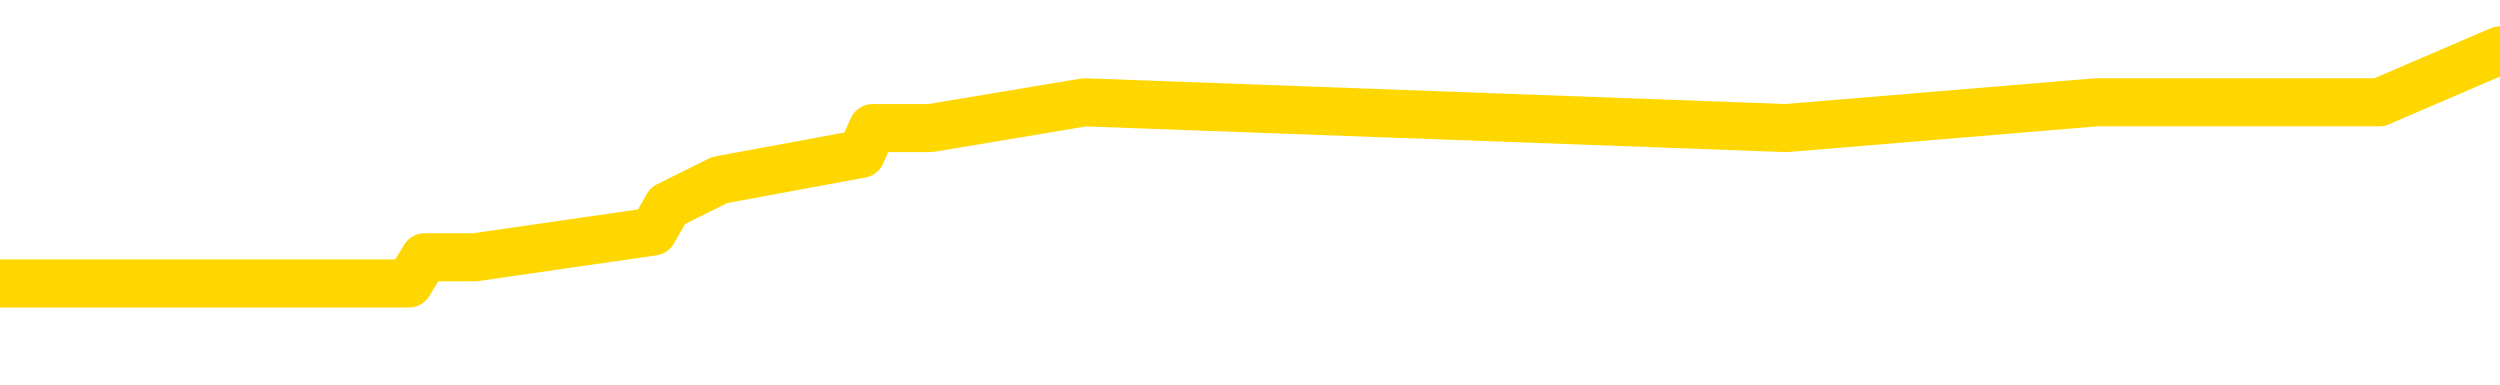 <svg xmlns="http://www.w3.org/2000/svg" version="1.1" viewBox="0 0 6500 1000">
	<path fill="none" stroke="gold" stroke-width="125" stroke-linecap="round" stroke-linejoin="round" d="M0 132546  L-587032 132546 L-586848 132478 L-586357 132344 L-586064 132277 L-585752 132142 L-585518 132075 L-585465 131940 L-585405 131806 L-585252 131739 L-585212 131604 L-585079 131537 L-584787 131470 L-584246 131470 L-583636 131402 L-583588 131402 L-582948 131335 L-582914 131335 L-582389 131335 L-582256 131268 L-581866 131133 L-581538 130999 L-581421 130864 L-581209 130730 L-580492 130730 L-579923 130663 L-579815 130663 L-579641 130595 L-579419 130461 L-579018 130394 L-578992 130259 L-578064 130125 L-577977 129990 L-577894 129856 L-577824 129721 L-577527 129654 L-577375 129519 L-575485 129587 L-575384 129587 L-575122 129587 L-574828 129654 L-574687 129519 L-574438 129519 L-574402 129452 L-574244 129385 L-573781 129250 L-573527 129183 L-573315 129049 L-573064 128981 L-572715 128914 L-571788 128780 L-571694 128645 L-571283 128578 L-570112 128443 L-568923 128376 L-568831 128242 L-568804 128107 L-568538 127973 L-568239 127838 L-568110 127704 L-568072 127569 L-567258 127569 L-566874 127636 L-565813 127704 L-565752 127704 L-565487 129049 L-565016 130326 L-564823 131604 L-564560 132882 L-564223 132815 L-564087 132747 L-563632 132680 L-562888 132613 L-562871 132546 L-562706 132411 L-562638 132411 L-562121 132344 L-561093 132344 L-560897 132277 L-560408 132209 L-560046 132142 L-559637 132142 L-559252 132209 L-557548 132209 L-557450 132209 L-557378 132209 L-557317 132209 L-557133 132142 L-556796 132142 L-556156 132075 L-556079 132008 L-556017 132008 L-555831 131940 L-555751 131940 L-555574 131873 L-555555 131806 L-555325 131806 L-554937 131739 L-554048 131739 L-554009 131671 L-553921 131604 L-553894 131470 L-552885 131402 L-552736 131268 L-552711 131201 L-552579 131133 L-552539 131066 L-551280 130999 L-551223 130999 L-550683 130932 L-550630 130932 L-550584 130932 L-550189 130864 L-550049 130797 L-549849 130730 L-549703 130730 L-549538 130730 L-549261 130797 L-548902 130797 L-548350 130730 L-547705 130663 L-547446 130528 L-547293 130461 L-546892 130394 L-546851 130326 L-546731 130259 L-546669 130326 L-546655 130326 L-546561 130326 L-546268 130259 L-546117 129990 L-545786 129856 L-545709 129721 L-545633 129654 L-545406 129452 L-545340 129318 L-545112 129183 L-545060 129049 L-544895 128981 L-543889 128914 L-543706 128847 L-543155 128780 L-542762 128645 L-542364 128578 L-541514 128443 L-541436 128376 L-540857 128309 L-540416 128309 L-540175 128242 L-540017 128242 L-539617 128107 L-539596 128107 L-539151 128040 L-538746 127973 L-538610 127838 L-538435 127704 L-538298 127569 L-538048 127435 L-537048 127367 L-536966 127300 L-536830 127233 L-536792 127166 L-535902 127098 L-535686 127031 L-535243 126964 L-535126 126897 L-535069 126829 L-534393 126829 L-534292 126762 L-534263 126762 L-532922 126695 L-532516 126628 L-532476 126560 L-531548 126493 L-531450 126426 L-531317 126359 L-530913 126291 L-530887 126224 L-530794 126157 L-530577 126090 L-530166 125955 L-529012 125821 L-528721 125686 L-528692 125552 L-528084 125484 L-527834 125350 L-527814 125283 L-526885 125215 L-526834 125081 L-526711 125014 L-526694 124879 L-526538 124812 L-526363 124677 L-526226 124610 L-526169 124543 L-526062 124476 L-525976 124408 L-525743 124341 L-525668 124274 L-525360 124207 L-525242 124139 L-525072 124072 L-524981 124005 L-524878 124005 L-524855 123938 L-524778 123938 L-524680 123803 L-524313 123736 L-524208 123669 L-523705 123601 L-523253 123534 L-523215 123467 L-523191 123400 L-523150 123332 L-523021 123265 L-522921 123198 L-522479 123131 L-522197 123063 L-521604 122996 L-521474 122929 L-521200 122794 L-521047 122727 L-520894 122660 L-520809 122525 L-520731 122458 L-520545 122391 L-520494 122391 L-520467 122324 L-520387 122256 L-520364 122189 L-520081 122055 L-519477 121920 L-518482 121853 L-518184 121786 L-517450 121718 L-517205 121651 L-517115 121584 L-516538 121517 L-515840 121449 L-515087 121382 L-514769 121315 L-514386 121180 L-514309 121113 L-513674 121046 L-513489 120979 L-513401 120979 L-513272 120979 L-512959 120911 L-512909 120844 L-512767 120777 L-512746 120710 L-511778 120642 L-511233 120575 L-510754 120575 L-510693 120575 L-510370 120575 L-510348 120508 L-510286 120508 L-510076 120441 L-509999 120373 L-509944 120306 L-509922 120239 L-509882 120172 L-509867 120104 L-509110 120037 L-509093 119970 L-508294 119903 L-508141 119835 L-507236 119768 L-506730 119701 L-506500 119566 L-506459 119566 L-506344 119499 L-506167 119432 L-505413 119499 L-505278 119432 L-505114 119365 L-504796 119297 L-504620 119163 L-503598 119028 L-503575 118894 L-503323 118827 L-503110 118692 L-502476 118625 L-502239 118490 L-502206 118356 L-502028 118221 L-501948 118087 L-501858 118020 L-501793 117885 L-501353 117751 L-501330 117683 L-500789 117616 L-500533 117549 L-500038 117482 L-499161 117414 L-499124 117347 L-499071 117280 L-499030 117213 L-498913 117145 L-498637 117078 L-498429 116944 L-498232 116809 L-498209 116675 L-498159 116540 L-498120 116473 L-498042 116406 L-497444 116271 L-497384 116204 L-497281 116137 L-497126 116069 L-496494 116002 L-495814 115935 L-495511 115800 L-495164 115733 L-494967 115666 L-494919 115531 L-494598 115464 L-493970 115397 L-493824 115330 L-493787 115262 L-493730 115195 L-493653 115061 L-493412 115061 L-493323 114993 L-493229 114926 L-492936 114859 L-492801 114792 L-492741 114724 L-492704 114590 L-492432 114590 L-491426 114523 L-491250 114455 L-491200 114455 L-490907 114388 L-490715 114254 L-490381 114186 L-489875 114119 L-489313 113985 L-489298 113850 L-489281 113783 L-489181 113648 L-489066 113514 L-489027 113379 L-488989 113312 L-488924 113312 L-488896 113245 L-488757 113312 L-488464 113312 L-488414 113312 L-488309 113312 L-488044 113245 L-487579 113178 L-487435 113178 L-487380 113043 L-487323 112976 L-487132 112909 L-486767 112841 L-486552 112841 L-486358 112841 L-486300 112841 L-486241 112707 L-486087 112640 L-485817 112572 L-485388 112909 L-485372 112909 L-485295 112841 L-485231 112774 L-485101 112303 L-485078 112236 L-484794 112169 L-484746 112102 L-484692 112034 L-484229 111967 L-484190 111967 L-484150 111900 L-483959 111833 L-483479 111765 L-482992 111698 L-482975 111631 L-482937 111564 L-482681 111496 L-482604 111362 L-482374 111295 L-482358 111160 L-482063 111026 L-481621 110958 L-481174 110891 L-480670 110824 L-480516 110757 L-480229 110689 L-480189 110555 L-479858 110488 L-479636 110420 L-479119 110286 L-479043 110219 L-478795 110084 L-478601 109950 L-478541 109882 L-477765 109815 L-477691 109815 L-477460 109748 L-477443 109748 L-477382 109681 L-477186 109613 L-476722 109613 L-476698 109546 L-476569 109546 L-475268 109546 L-475251 109546 L-475174 109479 L-475081 109479 L-474863 109479 L-474711 109412 L-474533 109479 L-474479 109546 L-474192 109613 L-474152 109613 L-473783 109613 L-473342 109613 L-473159 109613 L-472838 109546 L-472543 109546 L-472097 109412 L-472025 109344 L-471563 109210 L-471125 109143 L-470943 109075 L-469489 108941 L-469357 108874 L-468900 108739 L-468674 108672 L-468287 108537 L-467771 108403 L-466817 108268 L-466023 108134 L-465348 108067 L-464923 107932 L-464611 107865 L-464382 107663 L-463698 107462 L-463685 107260 L-463475 106991 L-463453 106924 L-463279 106789 L-462329 106722 L-462061 106587 L-461245 106520 L-460935 106386 L-460897 106318 L-460840 106184 L-460223 106117 L-459585 105982 L-457959 105915 L-457285 105848 L-456643 105848 L-456566 105848 L-456510 105848 L-456474 105848 L-456445 105780 L-456334 105646 L-456316 105579 L-456293 105511 L-456140 105444 L-456086 105310 L-456008 105242 L-455889 105175 L-455791 105108 L-455674 105041 L-455404 104906 L-455135 104839 L-455117 104704 L-454917 104637 L-454770 104503 L-454544 104435 L-454409 104368 L-454101 104301 L-454041 104234 L-453688 104099 L-453339 104032 L-453238 103965 L-453174 103830 L-453114 103763 L-452729 103628 L-452349 103561 L-452244 103494 L-451984 103427 L-451713 103292 L-451554 103225 L-451521 103158 L-451459 103090 L-451318 103023 L-451134 102956 L-451090 102889 L-450801 102889 L-450785 102821 L-450552 102821 L-450491 102754 L-450453 102754 L-449873 102687 L-449739 102620 L-449716 102351 L-449698 101880 L-449680 101342 L-449664 100804 L-449640 100266 L-449624 99862 L-449603 99392 L-449586 98921 L-449563 98652 L-449546 98383 L-449524 98181 L-449508 98047 L-449459 97845 L-449386 97643 L-449352 97307 L-449328 97038 L-449292 96769 L-449251 96500 L-449214 96365 L-449198 96096 L-449174 95895 L-449137 95760 L-449120 95558 L-449097 95424 L-449079 95289 L-449061 95155 L-449045 95020 L-449015 94819 L-448989 94617 L-448944 94550 L-448927 94415 L-448886 94348 L-448837 94213 L-448767 94079 L-448751 93944 L-448735 93810 L-448673 93743 L-448634 93675 L-448595 93608 L-448429 93541 L-448364 93474 L-448348 93406 L-448304 93272 L-448245 93205 L-448033 93137 L-447999 93070 L-447957 93003 L-447879 92936 L-447341 92868 L-447263 92801 L-447159 92667 L-447070 92599 L-446894 92532 L-446543 92465 L-446388 92398 L-445950 92330 L-445793 92263 L-445663 92196 L-444959 92061 L-444758 91994 L-443798 91860 L-443315 91792 L-443216 91792 L-443124 91725 L-442879 91658 L-442806 91591 L-442363 91456 L-442267 91389 L-442252 91322 L-442236 91254 L-442211 91187 L-441745 91120 L-441528 91053 L-441388 90985 L-441094 90918 L-441006 90851 L-440965 90784 L-440935 90716 L-440762 90649 L-440703 90582 L-440627 90515 L-440547 90447 L-440477 90447 L-440168 90380 L-440082 90313 L-439869 90246 L-439833 90178 L-439150 90111 L-439051 90044 L-438846 89977 L-438800 89909 L-438521 89842 L-438459 89775 L-438442 89640 L-438364 89573 L-438056 89439 L-438032 89371 L-437978 89237 L-437955 89170 L-437832 89102 L-437697 88968 L-437453 88901 L-437327 88901 L-436680 88833 L-436664 88833 L-436639 88833 L-436459 88699 L-436383 88632 L-436291 88564 L-435863 88497 L-435447 88430 L-435054 88295 L-434976 88228 L-434957 88161 L-434593 88094 L-434357 88026 L-434129 87959 L-433816 87892 L-433738 87825 L-433657 87690 L-433479 87556 L-433463 87488 L-433198 87354 L-433118 87287 L-432888 87219 L-432662 87152 L-432346 87152 L-432171 87085 L-431810 87085 L-431418 87018 L-431349 86883 L-431285 86816 L-431145 86681 L-431093 86614 L-430991 86480 L-430489 86412 L-430292 86345 L-430045 86278 L-429860 86211 L-429560 86143 L-429484 86076 L-429318 85942 L-428434 85874 L-428405 85740 L-428282 85605 L-427703 85538 L-427626 85471 L-426912 85471 L-426600 85471 L-426387 85471 L-426370 85471 L-425984 85471 L-425459 85336 L-425013 85269 L-424683 85202 L-424530 85135 L-424204 85135 L-424026 85067 L-423944 85067 L-423738 84933 L-423563 84866 L-422634 84798 L-421744 84731 L-421705 84664 L-421477 84664 L-421098 84597 L-420311 84529 L-420076 84462 L-420000 84395 L-419643 84328 L-419071 84193 L-418804 84126 L-418418 84059 L-418314 84059 L-418144 84059 L-417526 84059 L-417314 84059 L-417007 84059 L-416954 83991 L-416826 83924 L-416773 83857 L-416654 83790 L-416317 83655 L-415358 83588 L-415227 83453 L-415025 83386 L-414394 83319 L-414082 83252 L-413669 83184 L-413641 83117 L-413496 83050 L-413076 82983 L-411743 82983 L-411696 82915 L-411568 82781 L-411551 82714 L-410973 82579 L-410767 82512 L-410738 82445 L-410697 82377 L-410639 82310 L-410602 82243 L-410524 82176 L-410381 82108 L-409926 82041 L-409808 81974 L-409523 81907 L-409150 81839 L-409054 81772 L-408727 81705 L-408373 81638 L-408203 81570 L-408155 81503 L-408046 81436 L-407957 81369 L-407929 81301 L-407853 81167 L-407550 81100 L-407516 80965 L-407444 80898 L-407076 80831 L-406741 80763 L-406660 80763 L-406440 80696 L-406269 80629 L-406241 80562 L-405744 80494 L-405195 80360 L-404314 80293 L-404216 80158 L-404139 80091 L-403864 80024 L-403617 79889 L-403543 79822 L-403481 79687 L-403363 79620 L-403320 79553 L-403210 79486 L-403133 79351 L-402433 79284 L-402187 79217 L-402148 79149 L-401991 79082 L-401392 79082 L-401165 79082 L-401073 79082 L-400598 79082 L-400000 78948 L-399481 78880 L-399460 78813 L-399314 78746 L-398994 78746 L-398452 78746 L-398220 78746 L-398050 78746 L-397564 78679 L-397336 78611 L-397251 78544 L-396905 78477 L-396579 78477 L-396056 78410 L-395728 78342 L-395128 78275 L-394930 78141 L-394878 78073 L-394838 78006 L-394557 77939 L-393872 77804 L-393562 77737 L-393537 77603 L-393346 77535 L-393123 77468 L-393037 77401 L-392373 77266 L-392349 77199 L-392127 77065 L-391797 76997 L-391445 76863 L-391241 76796 L-391008 76661 L-390750 76594 L-390561 76459 L-390513 76392 L-390286 76325 L-390252 76258 L-390095 76190 L-389881 76123 L-389708 76056 L-389616 75989 L-389339 75921 L-389095 75854 L-388780 75787 L-388354 75787 L-388317 75787 L-387833 75787 L-387600 75787 L-387388 75720 L-387162 75652 L-386612 75652 L-386365 75585 L-385531 75585 L-385475 75518 L-385453 75451 L-385295 75383 L-384834 75316 L-384793 75249 L-384453 75114 L-384320 75047 L-384097 74980 L-383525 74913 L-383053 74845 L-382858 74778 L-382666 74711 L-382476 74644 L-382374 74577 L-382006 74509 L-381960 74442 L-381878 74375 L-380585 74308 L-380537 74240 L-380268 74240 L-380123 74240 L-379572 74240 L-379455 74173 L-379374 74106 L-379014 74039 L-378791 73971 L-378510 73904 L-378180 73770 L-377672 73702 L-377560 73635 L-377481 73568 L-377317 73501 L-377022 73501 L-376554 73501 L-376357 73568 L-376307 73568 L-375657 73501 L-375535 73433 L-375081 73433 L-375045 73366 L-374577 73299 L-374466 73232 L-374450 73164 L-374234 73164 L-374053 73097 L-373521 73097 L-372492 73097 L-372292 73030 L-371834 72963 L-370886 72828 L-370787 72761 L-370433 72626 L-370372 72559 L-370358 72492 L-370322 72425 L-369953 72357 L-369833 72290 L-369591 72223 L-369427 72156 L-369240 72088 L-369119 72021 L-368049 71887 L-367190 71819 L-366978 71685 L-366881 71618 L-366707 71483 L-366373 71416 L-366302 71349 L-366244 71281 L-366069 71281 L-365680 71214 L-365444 71147 L-365333 71080 L-365216 71012 L-364235 70945 L-364210 70878 L-363616 70743 L-363583 70743 L-363434 70676 L-363150 70609 L-362238 70609 L-361292 70609 L-361139 70542 L-361037 70542 L-360905 70474 L-360762 70407 L-360736 70340 L-360621 70273 L-360403 70205 L-359722 70138 L-359592 70071 L-359289 70004 L-359049 69869 L-358716 69802 L-358078 69735 L-357735 69600 L-357673 69533 L-357518 69533 L-356596 69533 L-356126 69533 L-356082 69533 L-356069 69466 L-356028 69398 L-356006 69331 L-355979 69264 L-355835 69197 L-355413 69129 L-355077 69129 L-354886 69062 L-354458 69062 L-354270 68995 L-353881 68860 L-353347 68793 L-352974 68726 L-352953 68726 L-352703 68659 L-352584 68591 L-352508 68524 L-352373 68457 L-352333 68390 L-352253 68322 L-351859 68255 L-351363 68188 L-351251 68053 L-351078 67986 L-350770 67919 L-350322 67852 L-350000 67784 L-349857 67650 L-349430 67515 L-349277 67381 L-349221 67246 L-348408 67179 L-348388 67112 L-348016 67045 L-347959 67045 L-346830 66977 L-346762 66977 L-346204 66910 L-346009 66843 L-345873 66776 L-345639 66708 L-345292 66641 L-345258 66507 L-345223 66439 L-345154 66305 L-344805 66238 L-344633 66170 L-344148 66103 L-344132 66036 L-343807 65969 L-343649 65901 L-342509 65767 L-342484 65700 L-342292 65565 L-342099 65498 L-341848 65431 L-341831 65363 L-340811 65296 L-340513 65229 L-340438 65162 L-340302 65027 L-340126 64960 L-339549 64825 L-339334 64758 L-339270 64691 L-339139 64624 L-339102 64489 L-338579 64422 L-338441 90918 L-338427 90918 L-338404 90918 L-338384 90918 L-338156 64355 L-337381 64355 L-337339 64355 L-336971 64355 L-336893 64287 L-336841 64220 L-336168 64153 L-335425 64086 L-335001 64086 L-334553 64018 L-333491 63951 L-333180 63817 L-332769 63817 L-332697 63749 L-332173 63749 L-332079 63749 L-332061 63749 L-331616 63682 L-331431 63548 L-330650 63413 L-329978 63346 L-329566 63144 L-329334 63010 L-329193 62942 L-329112 62808 L-329092 62741 L-329016 62741 L-328887 62673 L-328570 62741 L-328346 62741 L-328021 62673 L-327959 62673 L-327589 62673 L-327556 62673 L-327347 62673 L-326680 62673 L-326602 62673 L-326444 62539 L-326334 62539 L-326007 62472 L-325852 62404 L-325511 62404 L-325454 62270 L-325116 62135 L-324913 62068 L-324860 61934 L-323483 61866 L-323353 61799 L-322920 61732 L-322599 61665 L-321772 61530 L-321648 61463 L-320918 61328 L-320762 61194 L-320721 61127 L-320667 61059 L-320644 60992 L-320530 60925 L-320234 60858 L-319944 60790 L-319889 60723 L-319769 60656 L-319739 60589 L-319639 60521 L-319195 60521 L-319043 60454 L-318208 60454 L-317666 60387 L-317331 60387 L-317316 60320 L-317240 60252 L-317124 60185 L-316929 60118 L-316665 60051 L-315830 59983 L-315734 59916 L-315213 59849 L-315171 59782 L-315072 59714 L-314243 59714 L-314108 59647 L-313770 59647 L-313215 59580 L-312836 59513 L-312673 59445 L-312363 59378 L-311550 59311 L-311244 59244 L-310976 59244 L-310654 59244 L-310333 59311 L-310058 59311 L-309229 59176 L-309134 59109 L-309042 58907 L-308937 58706 L-308550 58504 L-308070 58369 L-308054 58302 L-307935 58235 L-307567 58100 L-307472 58033 L-306639 57899 L-306561 57831 L-306262 57764 L-306171 57697 L-305764 57562 L-305654 57428 L-304954 57361 L-304481 57293 L-304421 57226 L-304202 57092 L-303929 57024 L-303816 56957 L-302788 56890 L-302402 56823 L-302382 56755 L-302049 56688 L-301804 56621 L-301371 56554 L-301261 56486 L-301143 56419 L-300692 56285 L-300101 56217 L-299765 56150 L-297872 56083 L-297758 55948 L-297546 55881 L-296228 55814 L-296122 40683 L-296056 25753 L-296019 11967 L-295958 11967 L-295458 26964 L-294783 41759 L-294761 55410 L-294491 55276 L-293523 55276 L-292833 55209 L-292671 55141 L-292131 55074 L-292041 55007 L-291021 54940 L-290074 54805 L-289708 54872 L-289605 54940 L-289017 54940 L-288958 54940 L-288857 54872 L-288417 54738 L-288309 54671 L-287868 54603 L-286868 54402 L-286612 54200 L-286509 53998 L-286378 53864 L-286012 53729 L-285431 53595 L-285400 53527 L-285085 53460 L-283102 53393 L-282986 53326 L-282918 53326 L-282560 53258 L-280941 53191 L-280763 53191 L-280619 53191 L-279797 53258 L-279744 53326 L-279689 53326 L-279255 53326 L-278275 53393 L-278201 53393 L-277116 53326 L-276903 53326 L-276187 53191 L-275799 53124 L-275580 52989 L-275260 52855 L-274766 52720 L-274639 52653 L-274410 52519 L-274178 52384 L-274118 52317 L-273829 52250 L-273557 52115 L-272527 52048 L-270862 51981 L-270443 51913 L-270305 51846 L-270149 51846 L-269844 51779 L-269616 51644 L-269458 51577 L-269298 51443 L-269129 51308 L-269082 51241 L-269028 51174 L-269007 51174 L-268620 51106 L-268371 51106 L-268100 51106 L-267939 51106 L-267850 51106 L-266191 51106 L-266026 51174 L-265646 51106 L-265186 51106 L-264576 50972 L-263483 50905 L-263052 50837 L-263021 50770 L-262958 50703 L-262941 50636 L-261237 50568 L-261195 50501 L-260729 50434 L-260542 50367 L-260510 50232 L-259914 50165 L-259865 50098 L-259542 50030 L-259491 49963 L-259281 49896 L-259263 49829 L-258997 49694 L-258944 49627 L-258475 49560 L-257964 49425 L-257886 49425 L-257592 49358 L-257575 49291 L-257537 49223 L-257466 49156 L-257308 49089 L-256362 49089 L-256306 49089 L-255785 49089 L-255592 49022 L-255492 49022 L-255266 48954 L-254756 48954 L-254368 50770 L-254298 50770 L-253950 50703 L-253593 50636 L-252464 48685 L-252413 48551 L-252186 48484 L-252153 48416 L-252028 48282 L-251929 48282 L-251664 48282 L-250924 48349 L-250346 48349 L-250052 48349 L-249346 48349 L-249167 48282 L-249144 48282 L-248508 48215 L-248197 48147 L-247800 48147 L-247771 48080 L-247750 48013 L-247596 47946 L-246911 47946 L-246894 47946 L-246555 47946 L-246282 47878 L-246245 47811 L-246189 47677 L-246167 47609 L-246095 47542 L-245763 47475 L-245657 47408 L-245628 47273 L-245430 47206 L-245277 47139 L-244409 47071 L-243846 46937 L-243830 46937 L-243729 46870 L-243627 46937 L-243481 46937 L-243402 46937 L-243364 46870 L-243309 46802 L-243236 46735 L-243091 46668 L-242609 46668 L-242204 46601 L-241338 46668 L-241318 46668 L-241060 46668 L-240984 46668 L-240955 46601 L-240944 46466 L-240927 46399 L-240634 46332 L-240595 46264 L-240523 46197 L-240449 46130 L-240244 46063 L-240084 45861 L-239783 45659 L-239706 45390 L-239688 45188 L-239472 45054 L-239241 45054 L-239131 45121 L-238761 45188 L-238603 45188 L-238371 45188 L-238203 45188 L-238058 45121 L-237926 45054 L-236650 44919 L-236247 44785 L-236186 44718 L-236069 44583 L-235644 44516 L-235628 44381 L-235567 44314 L-235293 44180 L-235181 44112 L-234898 43978 L-234621 43911 L-234196 43776 L-234174 43709 L-234096 43642 L-233970 43574 L-233383 43507 L-232992 43440 L-232657 43373 L-232067 43305 L-231965 43305 L-231795 43238 L-231659 43238 L-230831 43171 L-229646 43104 L-229610 43036 L-229554 43036 L-229334 42969 L-229128 42969 L-228974 42969 L-228717 42902 L-228641 42835 L-228098 42767 L-228061 42700 L-227813 42633 L-227425 42566 L-226600 42498 L-226241 42431 L-225931 42431 L-225673 42364 L-225449 42297 L-225043 42229 L-224927 42162 L-224743 42095 L-224690 42095 L-224502 42028 L-224331 41960 L-224302 41893 L-224022 41826 L-223711 41759 L-223573 41691 L-223263 41624 L-223069 41624 L-223054 41557 L-222335 41557 L-222201 41422 L-221903 41355 L-221813 41288 L-221212 41288 L-221174 41221 L-221096 41154 L-220475 41086 L-220324 40952 L-220283 40885 L-219972 40817 L-219781 40750 L-219588 40616 L-219532 40481 L-219223 40414 L-219171 40347 L-219117 40414 L-219091 40414 L-218966 40414 L-218155 40347 L-218079 40279 L-217538 40212 L-217269 40145 L-216610 40078 L-215702 40010 L-215461 39943 L-214929 39876 L-214712 39809 L-213604 39876 L-213554 39876 L-212778 39876 L-212231 39809 L-212119 39741 L-211967 39607 L-211911 39540 L-211746 39472 L-211369 39405 L-210921 39338 L-210867 39271 L-210712 39203 L-210032 39136 L-209812 39069 L-209294 39002 L-208445 38867 L-208429 38800 L-206638 38733 L-206084 38665 L-205967 38598 L-204961 38531 L-204924 38464 L-204692 38464 L-204599 38464 L-204559 38464 L-204227 38396 L-203875 38329 L-203610 38195 L-203323 38127 L-203012 37993 L-202758 37858 L-202665 37791 L-202175 37724 L-201967 37657 L-201402 37589 L-201287 37657 L-200936 37589 L-200885 37589 L-200844 37589 L-200241 37455 L-199507 37320 L-198926 37186 L-198691 37051 L-198150 36850 L-197998 36715 L-197496 36648 L-197287 36513 L-197263 36513 L-197204 36446 L-196242 36446 L-196064 36379 L-195622 36312 L-195598 36177 L-195443 36110 L-195361 36110 L-195211 36177 L-194564 36177 L-194515 36110 L-193395 36043 L-192410 35975 L-192349 35908 L-191628 35841 L-190764 35774 L-190385 35706 L-190166 35706 L-189406 35639 L-189354 35572 L-189045 35437 L-188194 35437 L-188001 35370 L-187824 35303 L-187599 35303 L-187473 35236 L-187281 35236 L-187048 35168 L-186879 35236 L-186592 35168 L-186313 35168 L-186230 35101 L-186059 35034 L-186043 34899 L-185889 34832 L-185849 34765 L-185074 34698 L-184998 34698 L-184765 34563 L-184338 34496 L-183993 34429 L-183410 34361 L-183141 34361 L-182882 34361 L-182753 34227 L-182736 34160 L-182623 34092 L-182599 34025 L-182365 33958 L-182329 33891 L-181013 33891 L-180957 33823 L-180278 33689 L-179705 33689 L-179580 33689 L-179427 33689 L-179350 33689 L-179038 33554 L-178765 33487 L-178676 33353 L-178574 33353 L-177646 33285 L-177570 33285 L-177206 33285 L-177181 33218 L-177145 33151 L-176369 33016 L-176278 32949 L-176138 32882 L-175736 32815 L-175474 32815 L-175231 32882 L-175017 32815 L-174936 32815 L-174860 32815 L-174783 32815 L-174596 32882 L-174530 32882 L-174280 32882 L-174225 32815 L-174088 32747 L-174008 32613 L-173895 32546 L-173672 32478 L-173507 32411 L-173466 32344 L-173297 32277 L-172926 32209 L-172911 32142 L-172795 32075 L-172074 32008 L-172038 31940 L-171905 31940 L-171557 31873 L-171146 31873 L-171110 31873 L-171032 31806 L-170993 31739 L-170629 31671 L-170425 31604 L-170410 31537 L-170064 31470 L-169716 31470 L-169390 31470 L-169288 31402 L-169135 31402 L-168941 31335 L-168709 31335 L-168617 31335 L-168461 31335 L-168384 31335 L-168343 31268 L-168230 31201 L-168206 31133 L-167956 31133 L-167817 30999 L-167239 30797 L-166411 30663 L-165923 30528 L-165802 30461 L-165763 30394 L-165751 30326 L-165598 30192 L-165497 30057 L-165264 29990 L-164874 29856 L-164570 29788 L-164554 29721 L-164383 29654 L-164145 29519 L-163548 29519 L-162945 29452 L-162905 29452 L-162865 29452 L-162711 29385 L-162658 29318 L-162596 29250 L-162528 29183 L-162473 29049 L-162448 28981 L-162401 28914 L-162307 28780 L-162169 28712 L-162016 28645 L-161884 28578 L-161843 28578 L-161807 28511 L-161745 28443 L-161472 28309 L-161158 28242 L-161117 28107 L-161032 28040 L-160854 27973 L-160617 27905 L-160259 27838 L-160230 27771 L-159660 27704 L-159537 27636 L-159301 27569 L-159279 27569 L-158997 27502 L-158712 27502 L-158456 27502 L-157885 27435 L-157588 27367 L-157512 27300 L-156813 27233 L-156735 27166 L-156700 27098 L-156674 27031 L-156622 26897 L-156428 26829 L-156288 26695 L-156252 26628 L-156212 26560 L-155617 26493 L-155384 26426 L-155101 26897 L-155046 27300 L-154972 27771 L-154894 28174 L-154658 28040 L-154414 27973 L-154279 27905 L-154172 27838 L-154093 27771 L-153705 27636 L-153578 27569 L-153426 27502 L-153388 27435 L-153242 27367 L-153021 27300 L-152847 27233 L-152778 27166 L-151956 27031 L-151940 27031 L-151646 26964 L-150858 26897 L-150548 26897 L-150402 26829 L-150174 26762 L-149973 26628 L-149036 26560 L-148999 26493 L-148977 26426 L-148936 26291 L-148667 26224 L-148071 26157 L-148007 26090 L-147971 26022 L-147955 25955 L-147259 25955 L-147058 25955 L-147026 25955 L-146693 25955 L-146585 25888 L-145960 25753 L-145456 25686 L-145419 25552 L-144977 25552 L-144881 25484 L-144722 25484 L-144408 25484 L-144396 25484 L-143956 25552 L-143474 25619 L-143345 25619 L-143025 25619 L-142957 25552 L-142652 25552 L-142477 25484 L-142283 25417 L-142040 25283 L-141843 25148 L-141817 25014 L-141239 24946 L-141169 24879 L-140759 24812 L-140705 24745 L-140659 24677 L-140295 24610 L-140148 24543 L-139943 24476 L-139847 24476 L-139692 24408 L-139630 24341 L-139483 24207 L-139382 24139 L-138825 24139 L-138803 24274 L-138631 24341 L-138089 24408 L-138028 24408 L-137974 24274 L-137946 24139 L-137874 24072 L-137858 23938 L-137794 23870 L-137758 23736 L-137603 23669 L-137278 23601 L-136711 23534 L-136697 23467 L-136635 23332 L-136533 23198 L-136487 23198 L-136245 23131 L-135822 23131 L-135668 23131 L-133926 22996 L-133384 22929 L-132441 22862 L-132032 22794 L-131491 22660 L-131294 22593 L-131126 22525 L-130830 22458 L-130715 22391 L-130700 22391 L-130545 22324 L-130405 22256 L-130329 22122 L-130197 22122 L-129849 22122 L-129478 22189 L-128880 22189 L-128704 22189 L-128548 22122 L-128279 22055 L-128128 22055 L-127837 22256 L-127813 22391 L-127730 22525 L-127503 22660 L-126803 22593 L-126676 22525 L-126245 22458 L-126151 22391 L-124946 22391 L-124897 22324 L-124604 22324 L-124200 22256 L-123924 22122 L-123905 22055 L-123787 21987 L-123711 21920 L-123529 21853 L-123049 21786 L-122598 21651 L-122188 21584 L-122158 21517 L-121739 21449 L-121625 21449 L-121507 21449 L-121492 21449 L-121297 21382 L-121276 21248 L-121044 21180 L-120600 21113 L-120281 20979 L-119816 20979 L-119651 20911 L-119496 20844 L-119340 20844 L-118887 20844 L-118568 20844 L-118513 20911 L-118142 20911 L-118104 20979 L-117777 20979 L-117661 20911 L-117562 20844 L-117236 20710 L-116849 20642 L-116588 20575 L-116230 20441 L-115973 20373 L-113803 20306 L-113754 20239 L-113731 20172 L-113320 20172 L-113258 20172 L-113188 20239 L-112957 20239 L-112646 20172 L-112343 20037 L-112299 19970 L-111991 19903 L-111858 19835 L-111641 19768 L-110929 19701 L-110774 19701 L-110636 19634 L-110487 19634 L-110466 19634 L-110272 19566 L-110246 19499 L-110155 19432 L-110133 19365 L-110117 19297 L-110017 19230 L-109088 19163 L-108630 19163 L-107538 19028 L-107116 19028 L-106712 18961 L-106673 18894 L-106420 18827 L-105645 18692 L-105629 18625 L-105604 18558 L-105411 18490 L-104675 18423 L-104406 18356 L-104365 18289 L-103966 18154 L-103941 18087 L-103152 18020 L-102472 17952 L-101101 17885 L-100831 17818 L-100782 17751 L-100245 17616 L-100212 17549 L-100110 17414 L-99787 17347 L-99707 17280 L-99438 17280 L-98526 17213 L-98387 17213 L-98138 17078 L-97593 17078 L-97170 17011 L-96977 16944 L-96962 16944 L-96824 16809 L-96730 16742 L-96603 16675 L-96343 16607 L-96318 16473 L-96227 16406 L-95917 16338 L-95856 16271 L-95739 16271 L-95390 16271 L-94579 16271 L-94348 16137 L-93519 16137 L-93287 16002 L-93070 15935 L-92552 15935 L-91913 15868 L-91497 15800 L-91175 15733 L-90694 15666 L-90269 15666 L-90207 15599 L-89859 15599 L-89818 15531 L-89804 15464 L-89705 15330 L-89660 15330 L-89174 15262 L-88373 15262 L-88038 15262 L-86957 15195 L-86477 15128 L-86454 15061 L-86314 14993 L-85759 14926 L-85062 14859 L-84753 14792 L-84531 14724 L-84426 14657 L-84324 14523 L-83653 14455 L-83559 14388 L-83537 14388 L-83459 14321 L-83281 14321 L-83109 14321 L-82928 14254 L-82915 14186 L-82839 14119 L-82674 14052 L-82160 13985 L-82144 13917 L-82003 13917 L-81641 13850 L-81617 13850 L-81486 13783 L-81461 13716 L-81099 13648 L-80574 13514 L-80480 13447 L-80264 13312 L-80171 13245 L-80146 13178 L-79682 13110 L-79605 13110 L-79203 13043 L-78752 13043 L-77501 12976 L-77462 12909 L-77030 12841 L-76998 12774 L-76279 12707 L-76102 12640 L-75967 12572 L-75660 12505 L-75605 12438 L-75580 12303 L-75564 12169 L-75389 12102 L-75200 12034 L-74692 12034 L-74318 11496 L-73980 10891 L-73941 10353 L-73222 9882 L-73129 9815 L-73090 9748 L-72549 9748 L-72525 9681 L-72123 9613 L-71697 9546 L-71426 9546 L-71247 9479 L-71001 9344 L-70977 9277 L-70921 9143 L-70304 9075 L-69801 9008 L-69414 9008 L-68795 9075 L-68579 9075 L-68424 9143 L-67132 9008 L-67032 8941 L-66590 8806 L-66259 8739 L-65958 8605 L-65716 8537 L-64981 8403 L-64402 8336 L-63572 8268 L-63472 8201 L-62914 8134 L-62776 8067 L-61135 8000 L-61074 8000 L-60980 8000 L-60013 8000 L-59836 7932 L-59548 7932 L-59331 7932 L-59252 7865 L-58981 7865 L-58866 7798 L-58713 7731 L-58402 7663 L-58324 7596 L-58233 7596 L-58156 7529 L-58040 7529 L-57860 7462 L-57768 7394 L-57730 7327 L-57227 7327 L-57009 7260 L-56879 7260 L-56724 7193 L-56669 7125 L-56545 7125 L-56160 7058 L-55651 6991 L-55579 6924 L-55099 6856 L-55022 6789 L-54922 6789 L-54688 6722 L-54223 6722 L-53993 6722 L-53977 6722 L-53745 6722 L-53590 6722 L-53529 6722 L-53336 6655 L-53065 6520 L-52313 6453 L-51360 6453 L-51324 6386 L-51099 6386 L-50659 6386 L-50379 6251 L-50030 6184 L-48961 6117 L-48033 6117 L-47903 6117 L-47856 6117 L-47787 6049 L-47632 6049 L-47554 5915 L-47381 5780 L-46946 5646 L-46742 5579 L-46682 5444 L-46099 5377 L-45945 5242 L-45830 5175 L-45789 5108 L-45619 5041 L-45482 4973 L-45272 4839 L-45194 4772 L-45171 4704 L-44962 4570 L-44552 4503 L-44528 4435 L-44304 4368 L-44159 4301 L-44124 4234 L-44111 4166 L-44089 4099 L-43855 4032 L-43670 3965 L-43452 3897 L-43427 3830 L-42738 3763 L-42634 3696 L-42599 3628 L-42578 3561 L-42384 3494 L-42331 3427 L-42214 3292 L-42132 3292 L-42021 3225 L-41707 3158 L-41248 3090 L-40993 3023 L-40758 2889 L-40628 2821 L-40276 2754 L-40217 2687 L-40064 2620 L-39492 2485 L-39405 2418 L-39252 2283 L-38956 2149 L-38586 2014 L-38283 1880 L-38207 1813 L-37802 1745 L-37634 1745 L-37490 1745 L-36949 1745 L-36889 1745 L-36873 1611 L-36707 1544 L-36501 1476 L-36426 1476 L-36333 1409 L-35924 1342 L-35908 1275 L-35884 1275 L-35691 1207 L-35615 1813 L-35444 2418 L-35382 2956 L-35366 3561 L-34852 3494 L-34631 3427 L-34012 3292 L-33758 3225 L-33564 3158 L-33525 3090 L-33451 3090 L-33386 3090 L-32736 3090 L-32697 3158 L-32523 3158 L-32457 3158 L-31783 3158 L-31394 3023 L-31132 2956 L-30894 2889 L-30817 2754 L-30801 2620 L-30599 2552 L-30228 2418 L-30003 2351 L-29367 2283 L-29347 2283 L-28960 2216 L-28866 2216 L-28808 2149 L-28532 2082 L-28223 2082 L-28146 2014 L-27294 2082 L-26952 2418 L-26515 2821 L-26081 3158 L-25586 3494 L-25436 3427 L-25168 3494 L-23930 3561 L-23873 3696 L-22109 3763 L-21919 3696 L-20909 3628 L-20758 3561 L-20382 3696 L-20062 3830 L-19456 3965 L-19387 4099 L-19209 4032 L-18381 3965 L-18242 3897 L-17855 3830 L-17671 3763 L-17627 3696 L-17507 3628 L-17298 3561 L-16850 3427 L-16502 3359 L-16370 3292 L-15961 3225 L-15610 3225 L-15325 3158 L-15132 3090 L-14977 3090 L-14813 3023 L-14745 2956 L-14645 2956 L-14412 2889 L-14295 2889 L-14242 2821 L-13700 2821 L-13236 2754 L-12054 2754 L-11920 2754 L-11896 2754 L-11843 2754 L-11175 2754 L-10141 2620 L-9947 2552 L-9767 2485 L-9616 2485 L-9575 2418 L-9560 2418 L-9499 2351 L-9173 2283 L-8013 2216 L-7819 2149 L-7642 2082 L-6528 2014 L-5668 1947 L-5562 1947 L-5088 1880 L-4896 1880 L-2574 1813 L-2497 1745 L-2375 1611 L-2341 1544 L-2304 1409 L-2209 1207 L-1993 1073 L-1412 938 L-1026 871 L-253 804 L-175 737 L521 737 L1063 737 L1104 669 L1234 669 L1698 602 L1736 535 L1871 468 L2239 400 L2269 333 L2419 333 L2820 266 L4644 333 L5450 266 L6169 266 L6186 266 L6500 131" />
</svg>
